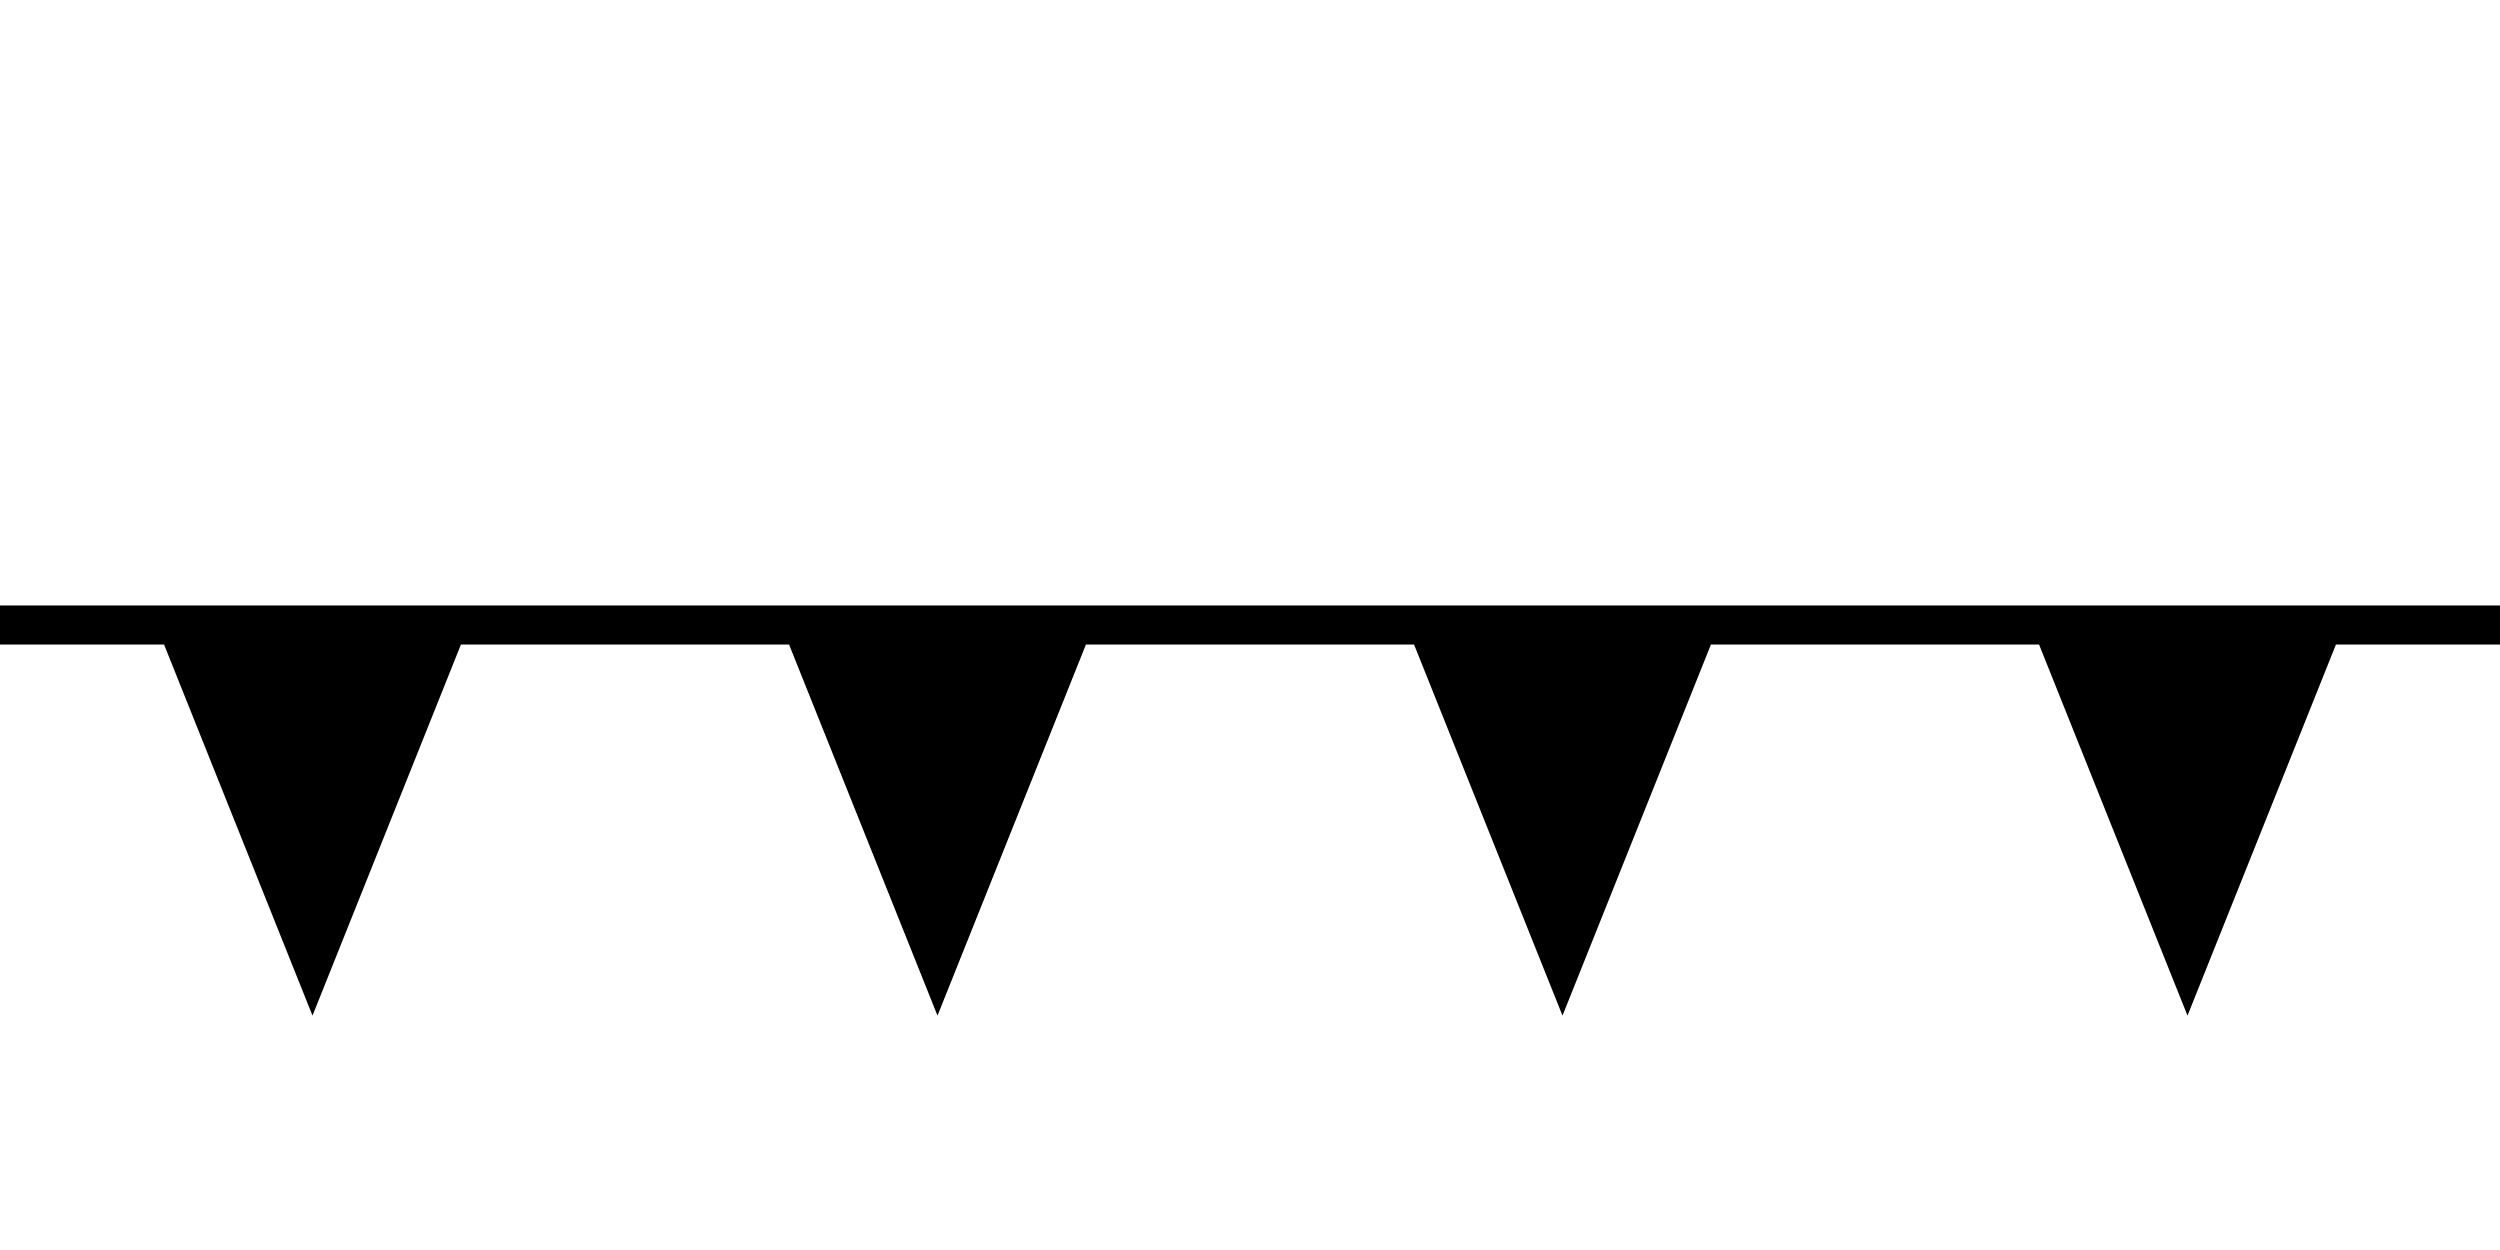 <svg id="Sprites" xmlns="http://www.w3.org/2000/svg" viewBox="0 0 32 16" width="64" height="32"><defs><style>.cls-1{fill:none;}</style></defs><g id="cliff_edge_black"><rect id="bbox_32" class="cls-1" width="32" height="16"/><polygon id="cliff_edge" points="32 7.75 32 8.25 29.9 8.25 28 13 26.1 8.25 21.9 8.25 20 13 18.1 8.25 13.9 8.25 12 13 10.1 8.25 5.9 8.25 4 13 2.1 8.25 0 8.25 0 7.75 32 7.75"/></g></svg>